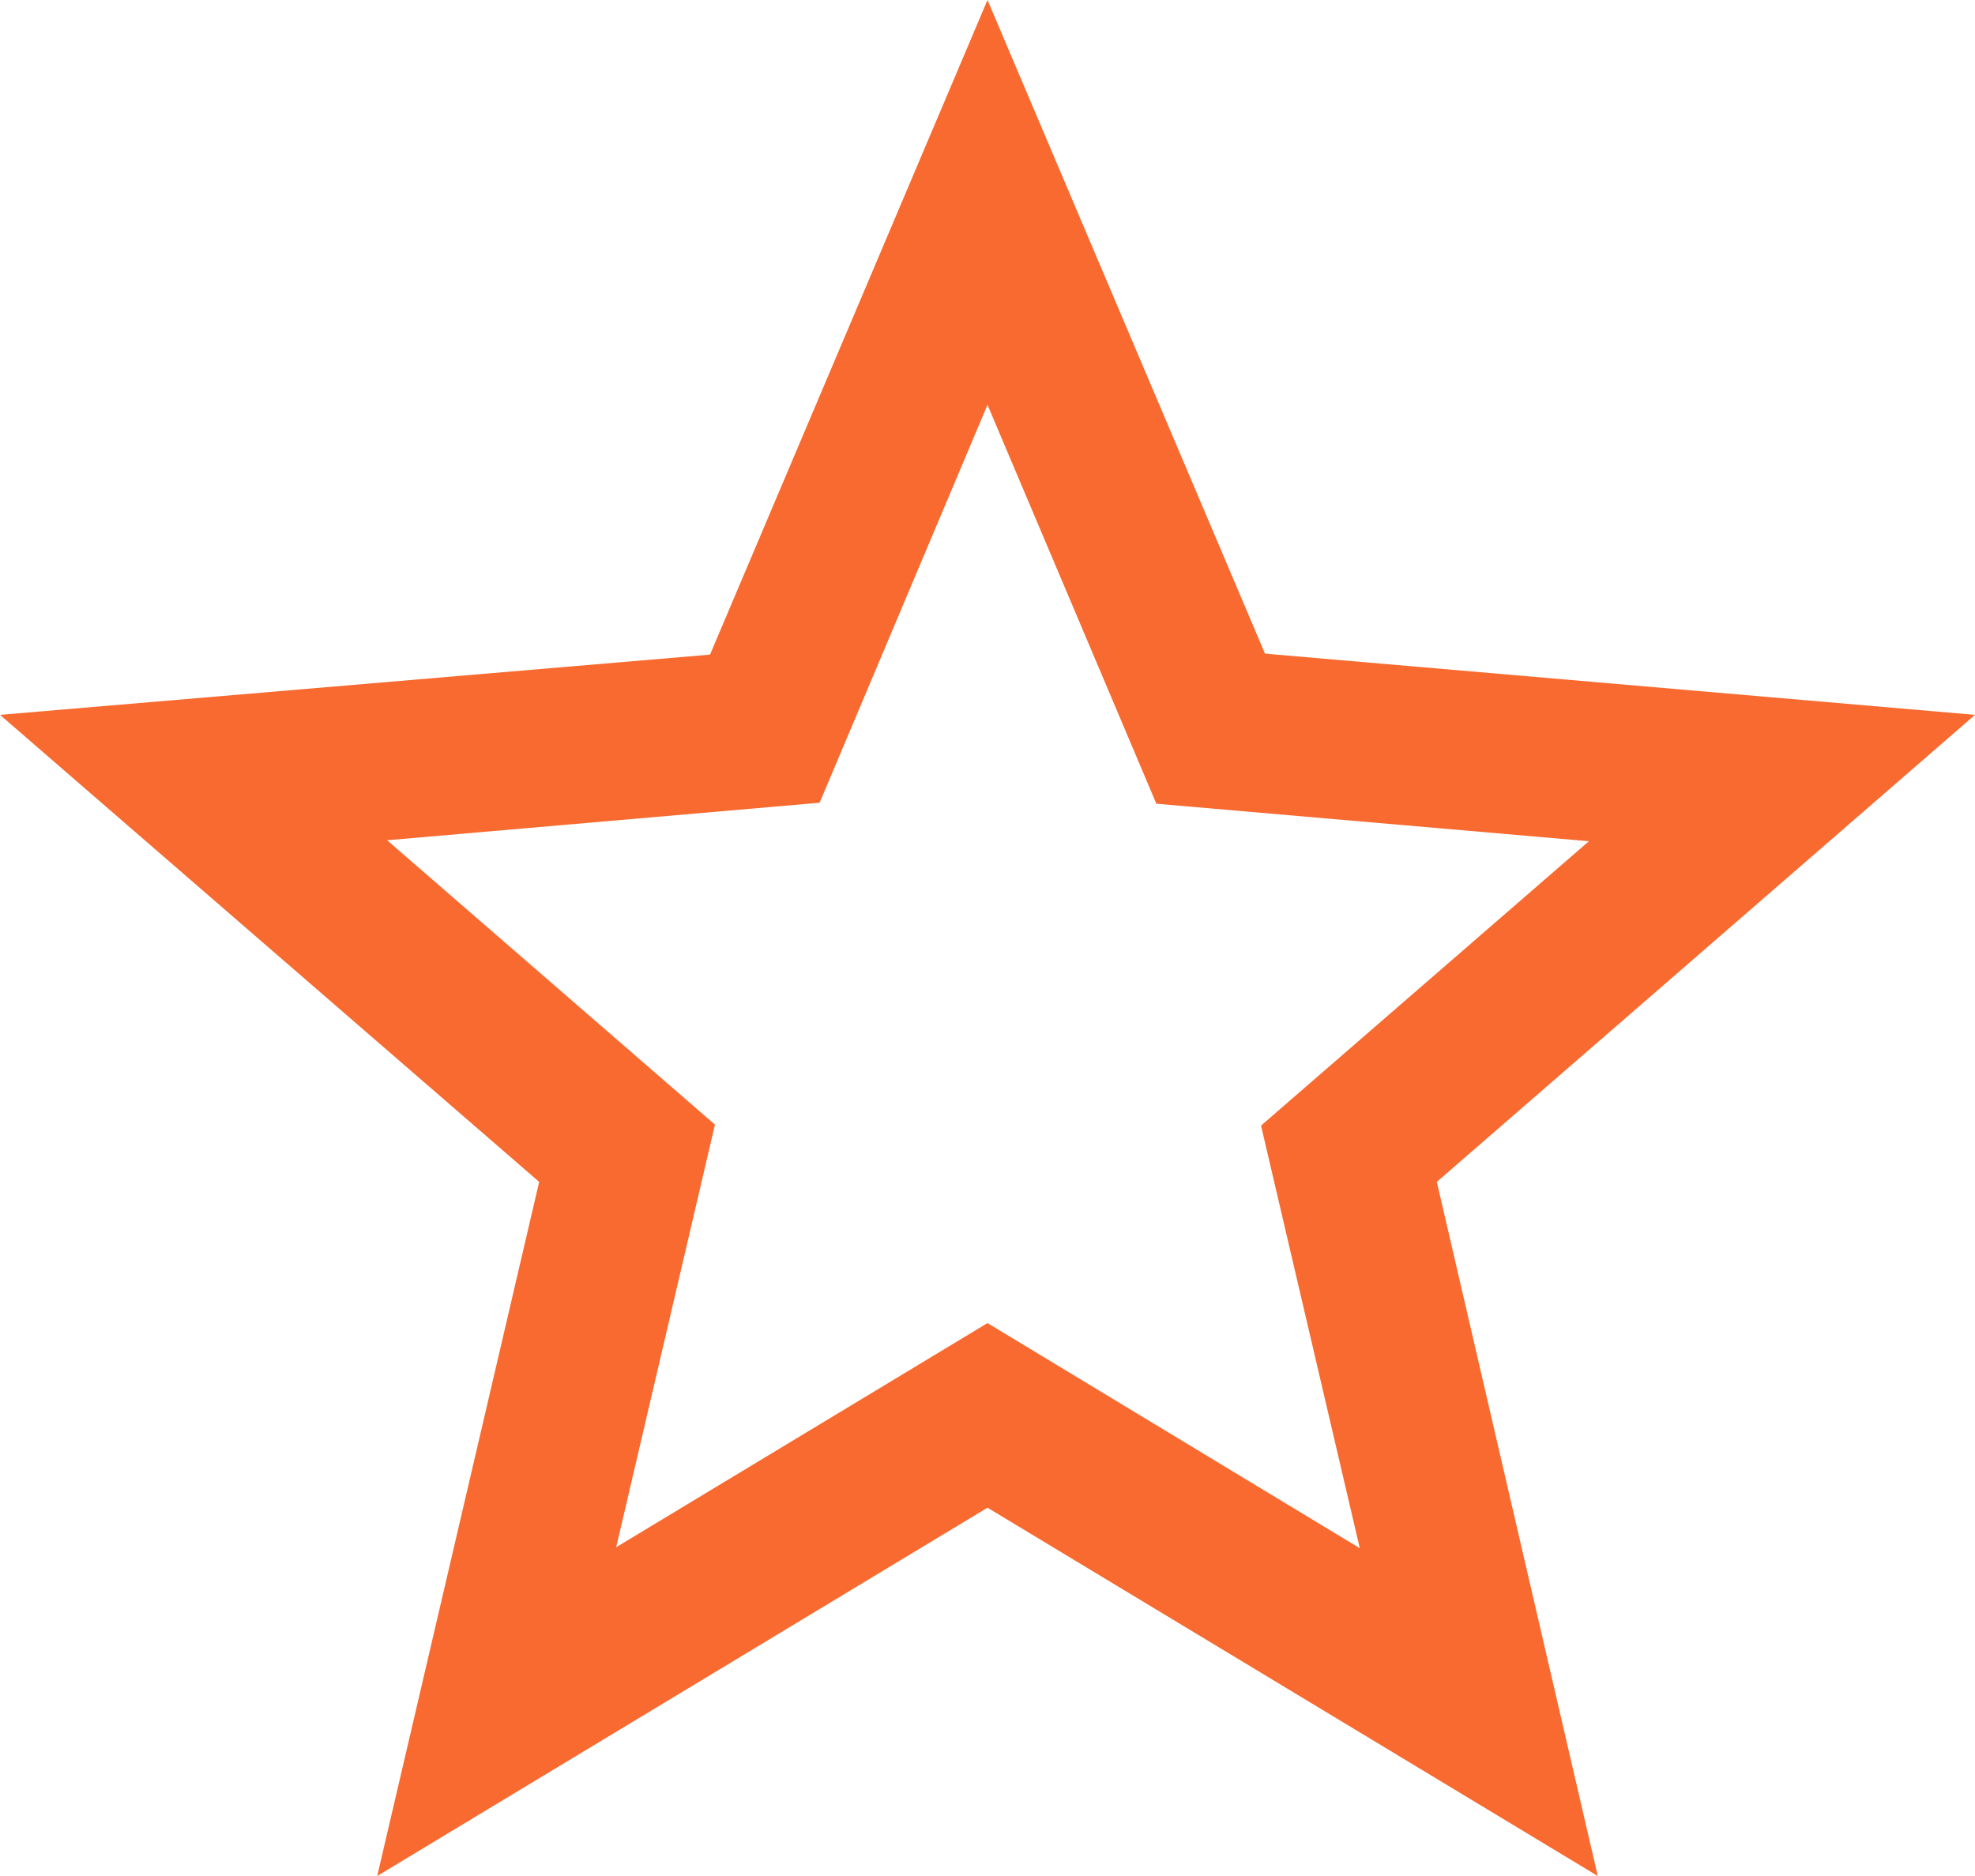 <svg width="20" height="19" viewBox="0 0 20 19" fill="none" xmlns="http://www.w3.org/2000/svg">
<path fill-rule="evenodd" clip-rule="evenodd" d="M12.81 6.62L20 7.24L14.55 11.97L16.18 19L10 15.27L3.82 19L5.46 11.97L0 7.24L7.19 6.63L10 0L12.81 6.62ZM6.24 15.67L10 13.4L13.77 15.68L12.77 11.4L16.09 8.52L11.71 8.14L10 4.1L8.3 8.13L3.92 8.51L7.24 11.39L6.24 15.67Z" fill="#F86A30"/>
</svg>
